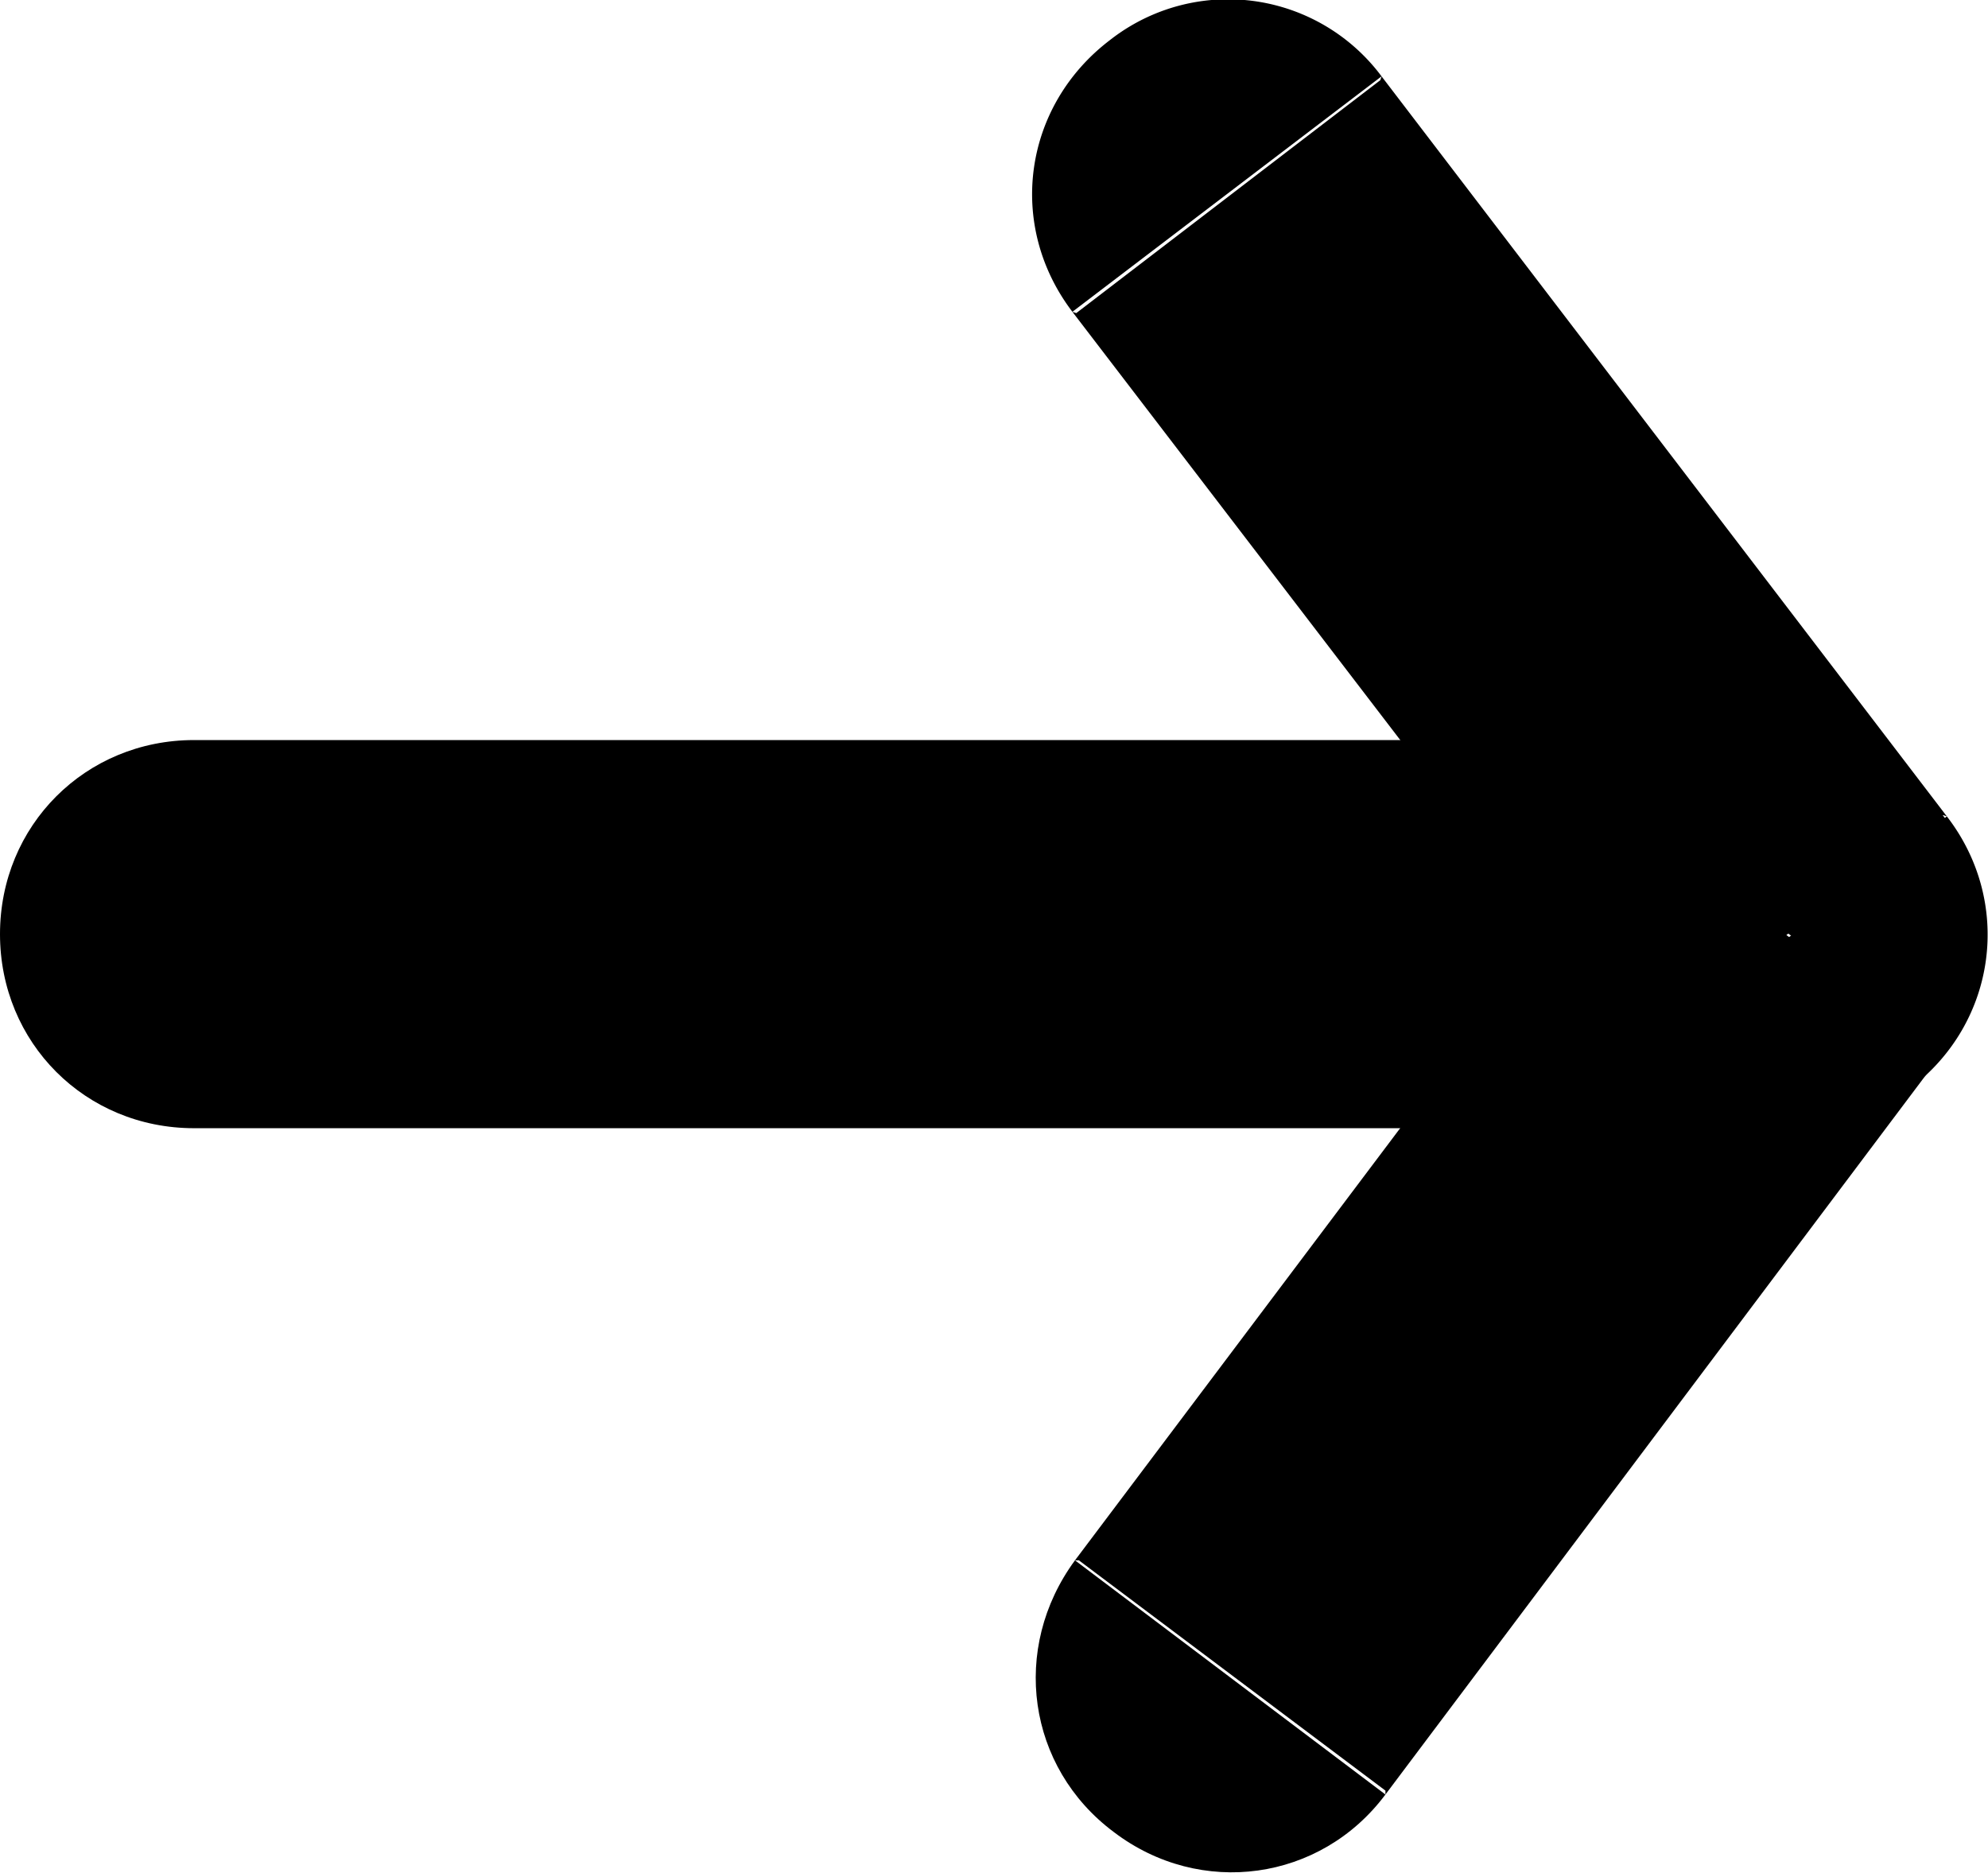 <svg xmlns="http://www.w3.org/2000/svg" width="15.368" height="14.476" viewBox="0 0 15.368 14.476"><path fill-rule="evenodd" d="M1.5 5.72h12.17v3H1.5c-.84 0-1.5-.66-1.5-1.5s.66-1.5 1.5-1.5Z"/><path fill-rule="evenodd" d="m10.68.59 4.37 5.72-2.38 1.82-4.38-5.72L10.68.59ZM8.32 2.42l-.03-.01c-.51-.67-.38-1.59.29-2.1a1.48 1.48 0 0 1 2.1.28l-.01.03-2.35 1.8Zm6.7 3.88.03.01c.51.66.39 1.59-.28 2.1s-1.59.39-2.1-.28V8.1l2.35-1.8Z"/><path fill-rule="evenodd" d="m15.03 8.12-4.32 5.75-2.4-1.81 4.32-5.74 2.4 1.8Zm-2.39-1.77-.01-.03c.51-.67 1.43-.81 2.1-.3.67.5.8 1.43.3 2.1H15l-2.36-1.77Zm-1.93 7.49v.03c-.5.67-1.43.8-2.1.29-.67-.5-.8-1.42-.3-2.1h.03l2.37 1.78Z"/></svg>